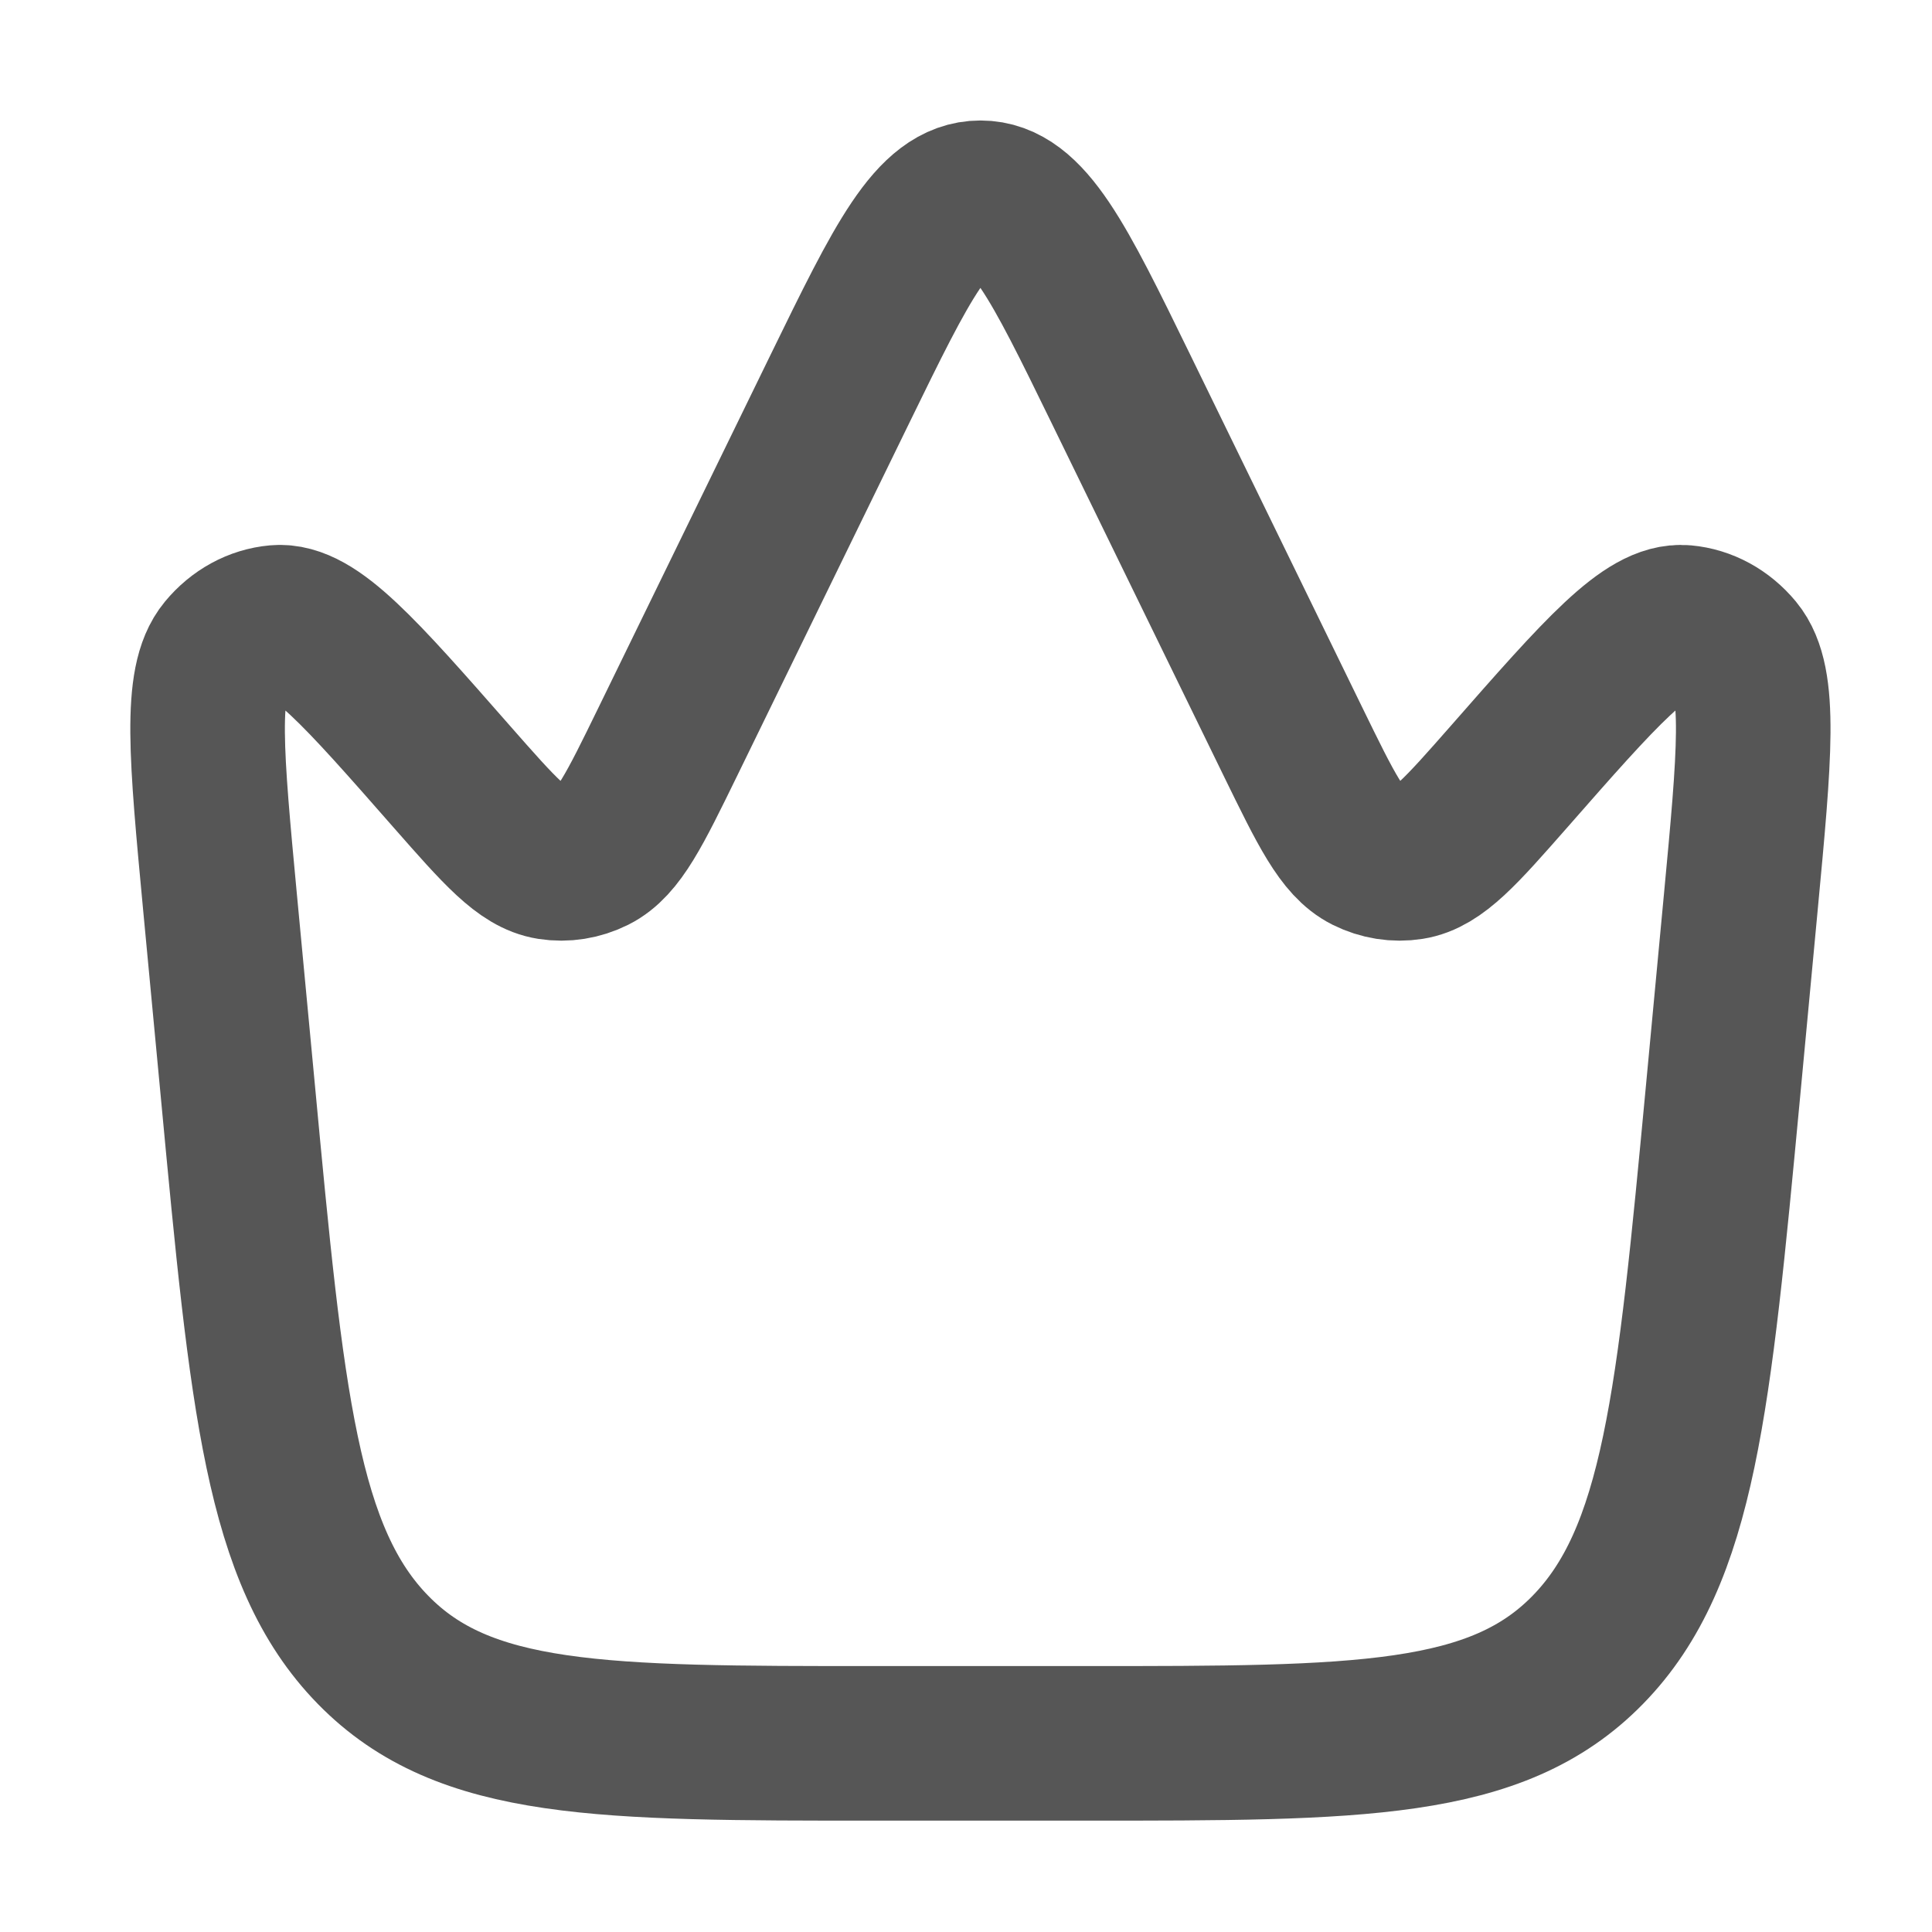 <svg width="25" height="25" viewBox="0 0 25 25" fill="none" xmlns="http://www.w3.org/2000/svg">
<path d="M22.296 14.12L22.525 11.685C22.705 9.772 22.795 8.816 22.468 8.421C22.291 8.207 22.05 8.076 21.793 8.053C21.317 8.011 20.719 8.691 19.525 10.052C18.907 10.755 18.598 11.107 18.253 11.161C18.062 11.191 17.868 11.16 17.691 11.072C17.373 10.912 17.161 10.477 16.736 9.607L14.5 5.023C13.698 3.38 13.297 2.559 12.687 2.559C12.076 2.559 11.675 3.38 10.873 5.023L8.637 9.607C8.212 10.477 8 10.912 7.682 11.072C7.505 11.16 7.311 11.191 7.12 11.161C6.775 11.107 6.466 10.755 5.848 10.052C4.654 8.691 4.056 8.011 3.581 8.053C3.323 8.076 3.083 8.207 2.906 8.421C2.578 8.816 2.668 9.772 2.848 11.685L3.078 14.12C3.455 18.133 3.644 20.139 4.827 21.349C6.009 22.559 7.782 22.559 11.327 22.559H14.046C17.591 22.559 19.364 22.559 20.546 21.349C21.729 20.139 21.918 18.133 22.296 14.12Z" stroke="#565656" stroke-width="2"/>
</svg>
